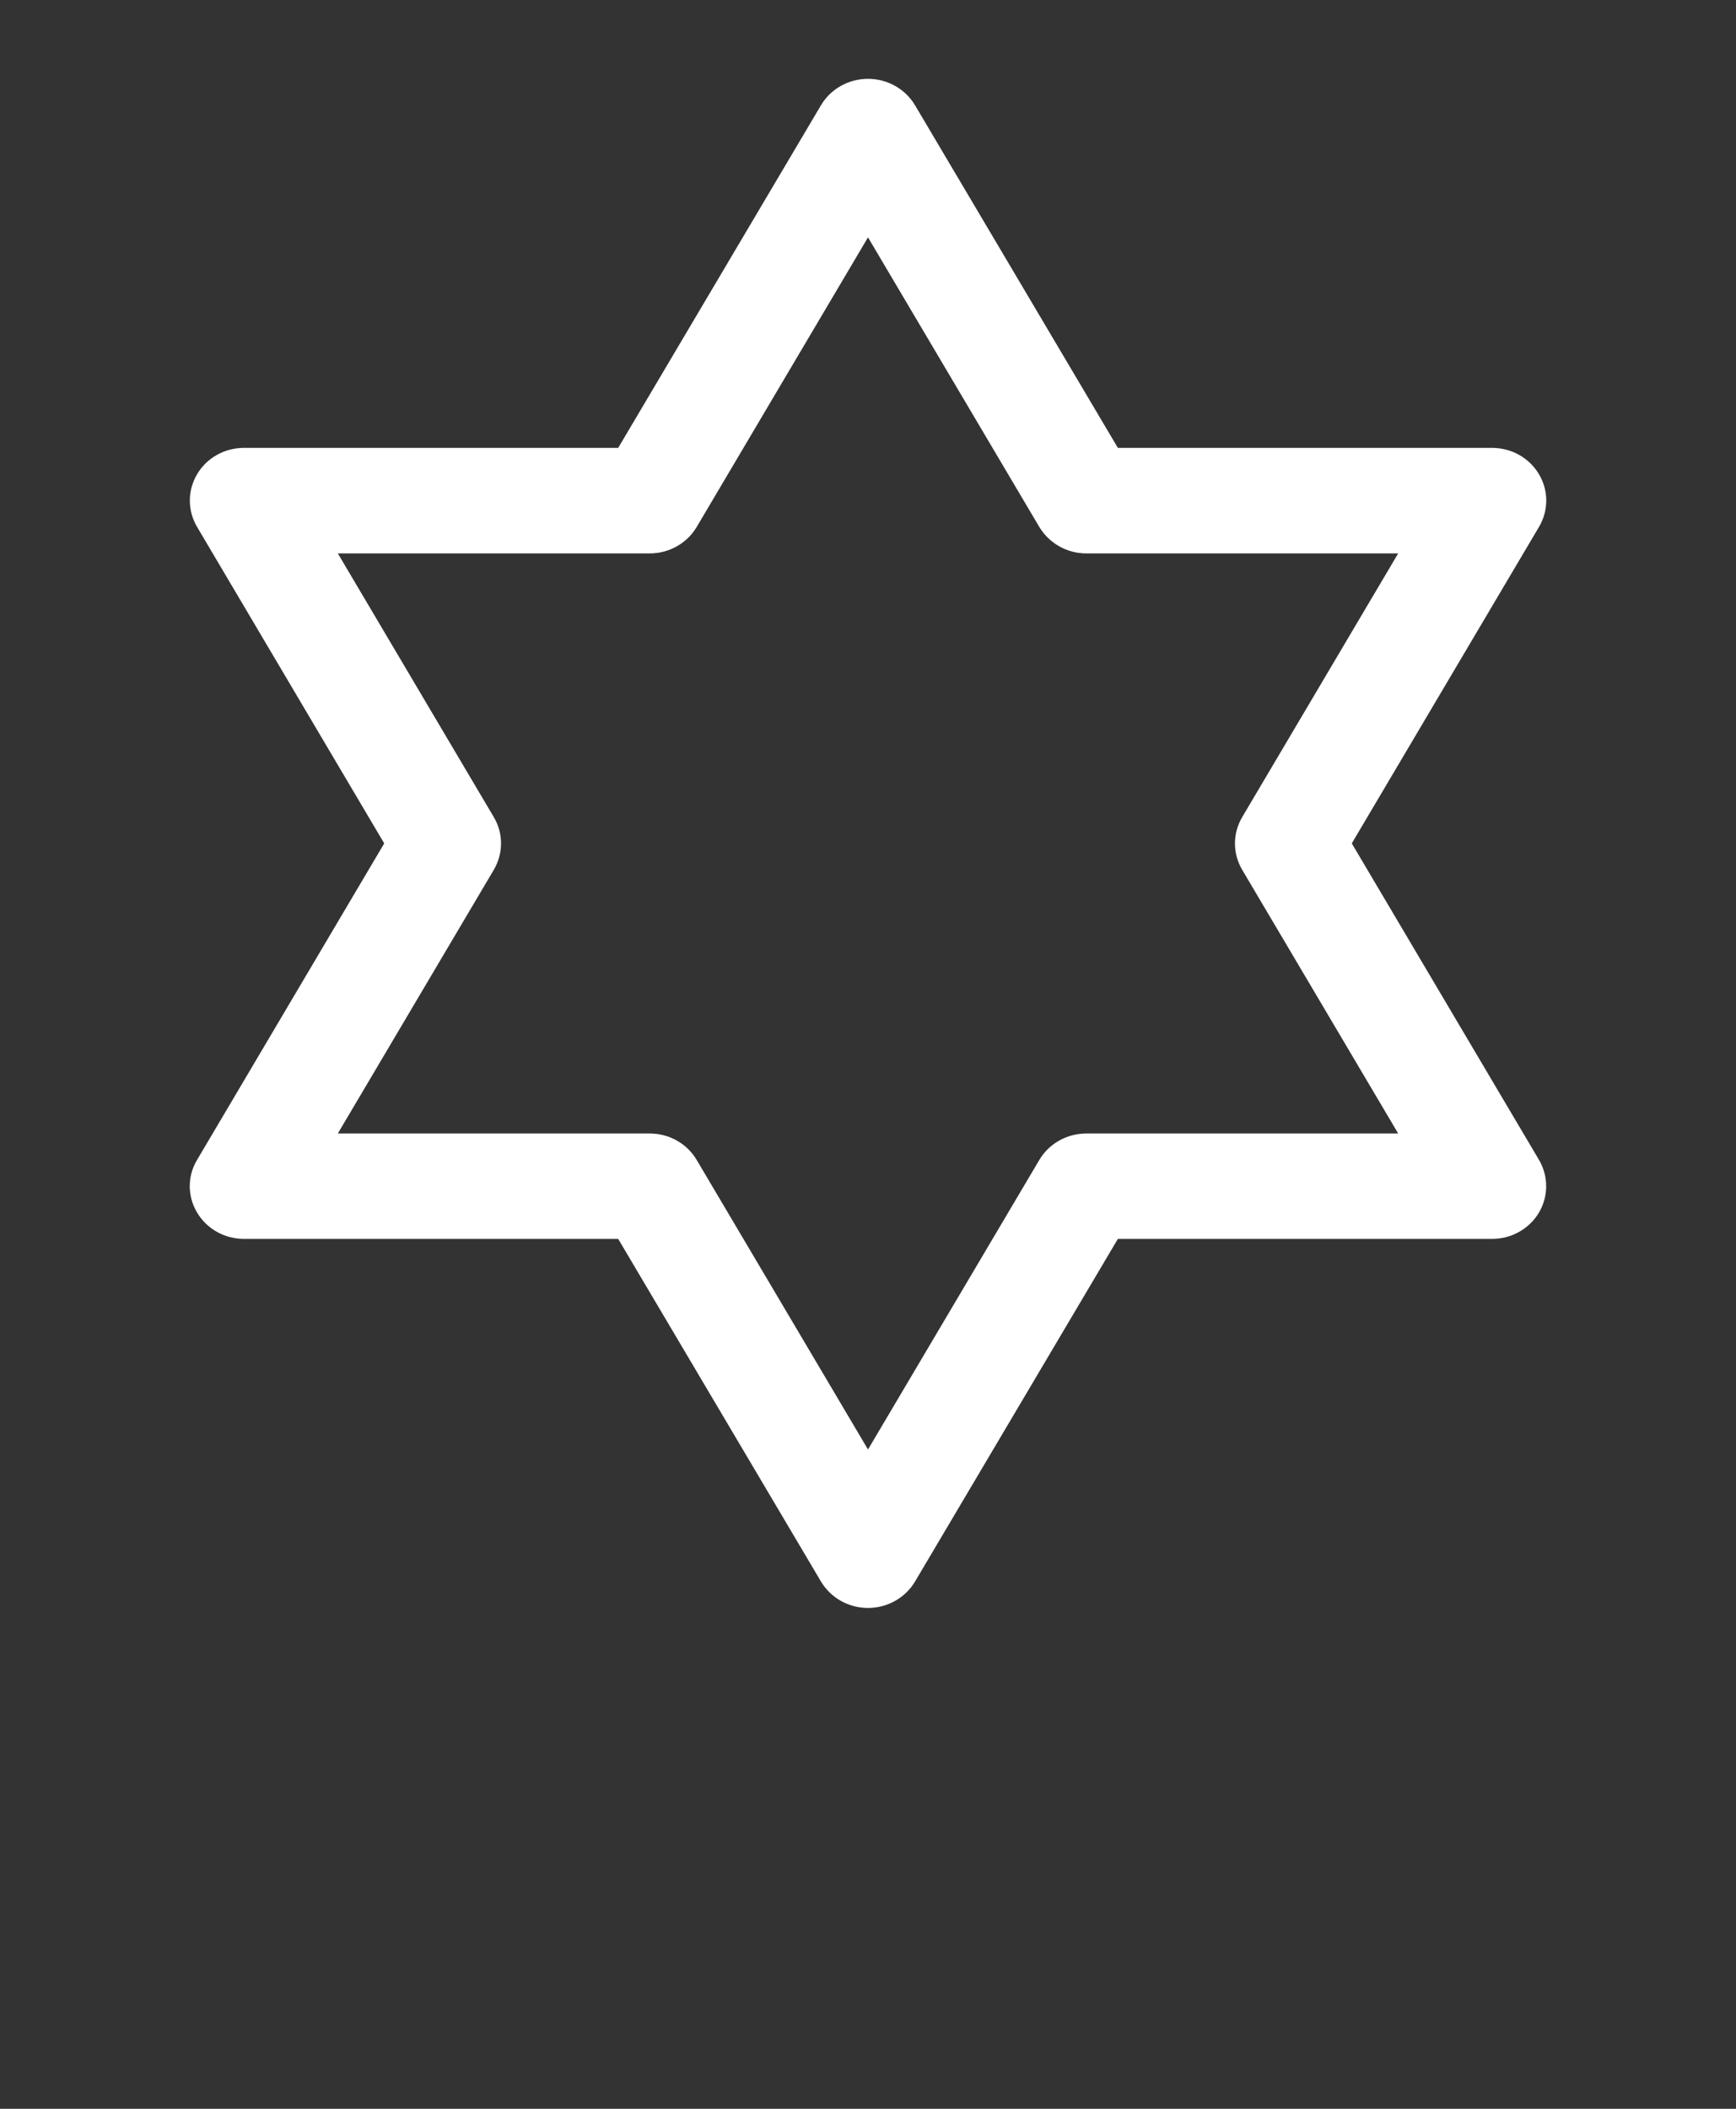 <svg width="28" height="34" viewBox="0 0 28 34" fill="none" xmlns="http://www.w3.org/2000/svg">
<rect x="0" y="0" width="28" height="34" fill="#333333" stroke="none"/>
<path d="M14 25.925C13.687 25.925 13.399 25.763 13.241 25.498L9.971 19.975H3.936C3.623 19.975 3.334 19.813 3.179 19.55C3.021 19.286 3.021 18.963 3.179 18.7L6.197 13.598L3.179 8.496C3.023 8.232 3.023 7.909 3.179 7.646C3.334 7.382 3.623 7.221 3.936 7.221H9.971L13.241 1.698C13.396 1.434 13.687 1.271 14 1.271C14.313 1.271 14.602 1.434 14.759 1.698L18.03 7.221H24.065C24.378 7.221 24.666 7.382 24.822 7.646C24.979 7.909 24.979 8.232 24.822 8.496L21.803 13.598L24.822 18.7C24.977 18.963 24.977 19.286 24.822 19.55C24.666 19.813 24.378 19.975 24.065 19.975H18.03L14.759 25.498C14.604 25.761 14.313 25.925 14 25.925ZM5.449 18.275H10.478C10.791 18.275 11.08 18.436 11.237 18.702L14 23.37L16.763 18.702C16.918 18.438 17.209 18.275 17.522 18.275H22.551L20.035 14.023C19.88 13.761 19.88 13.438 20.035 13.175L22.551 8.923H17.522C17.209 8.923 16.921 8.759 16.763 8.496L14 3.827L11.237 8.496C11.082 8.759 10.791 8.923 10.478 8.923H5.449L7.965 13.175C8.12 13.436 8.12 13.759 7.965 14.023L5.449 18.275Z" fill="white"/>
</svg>

